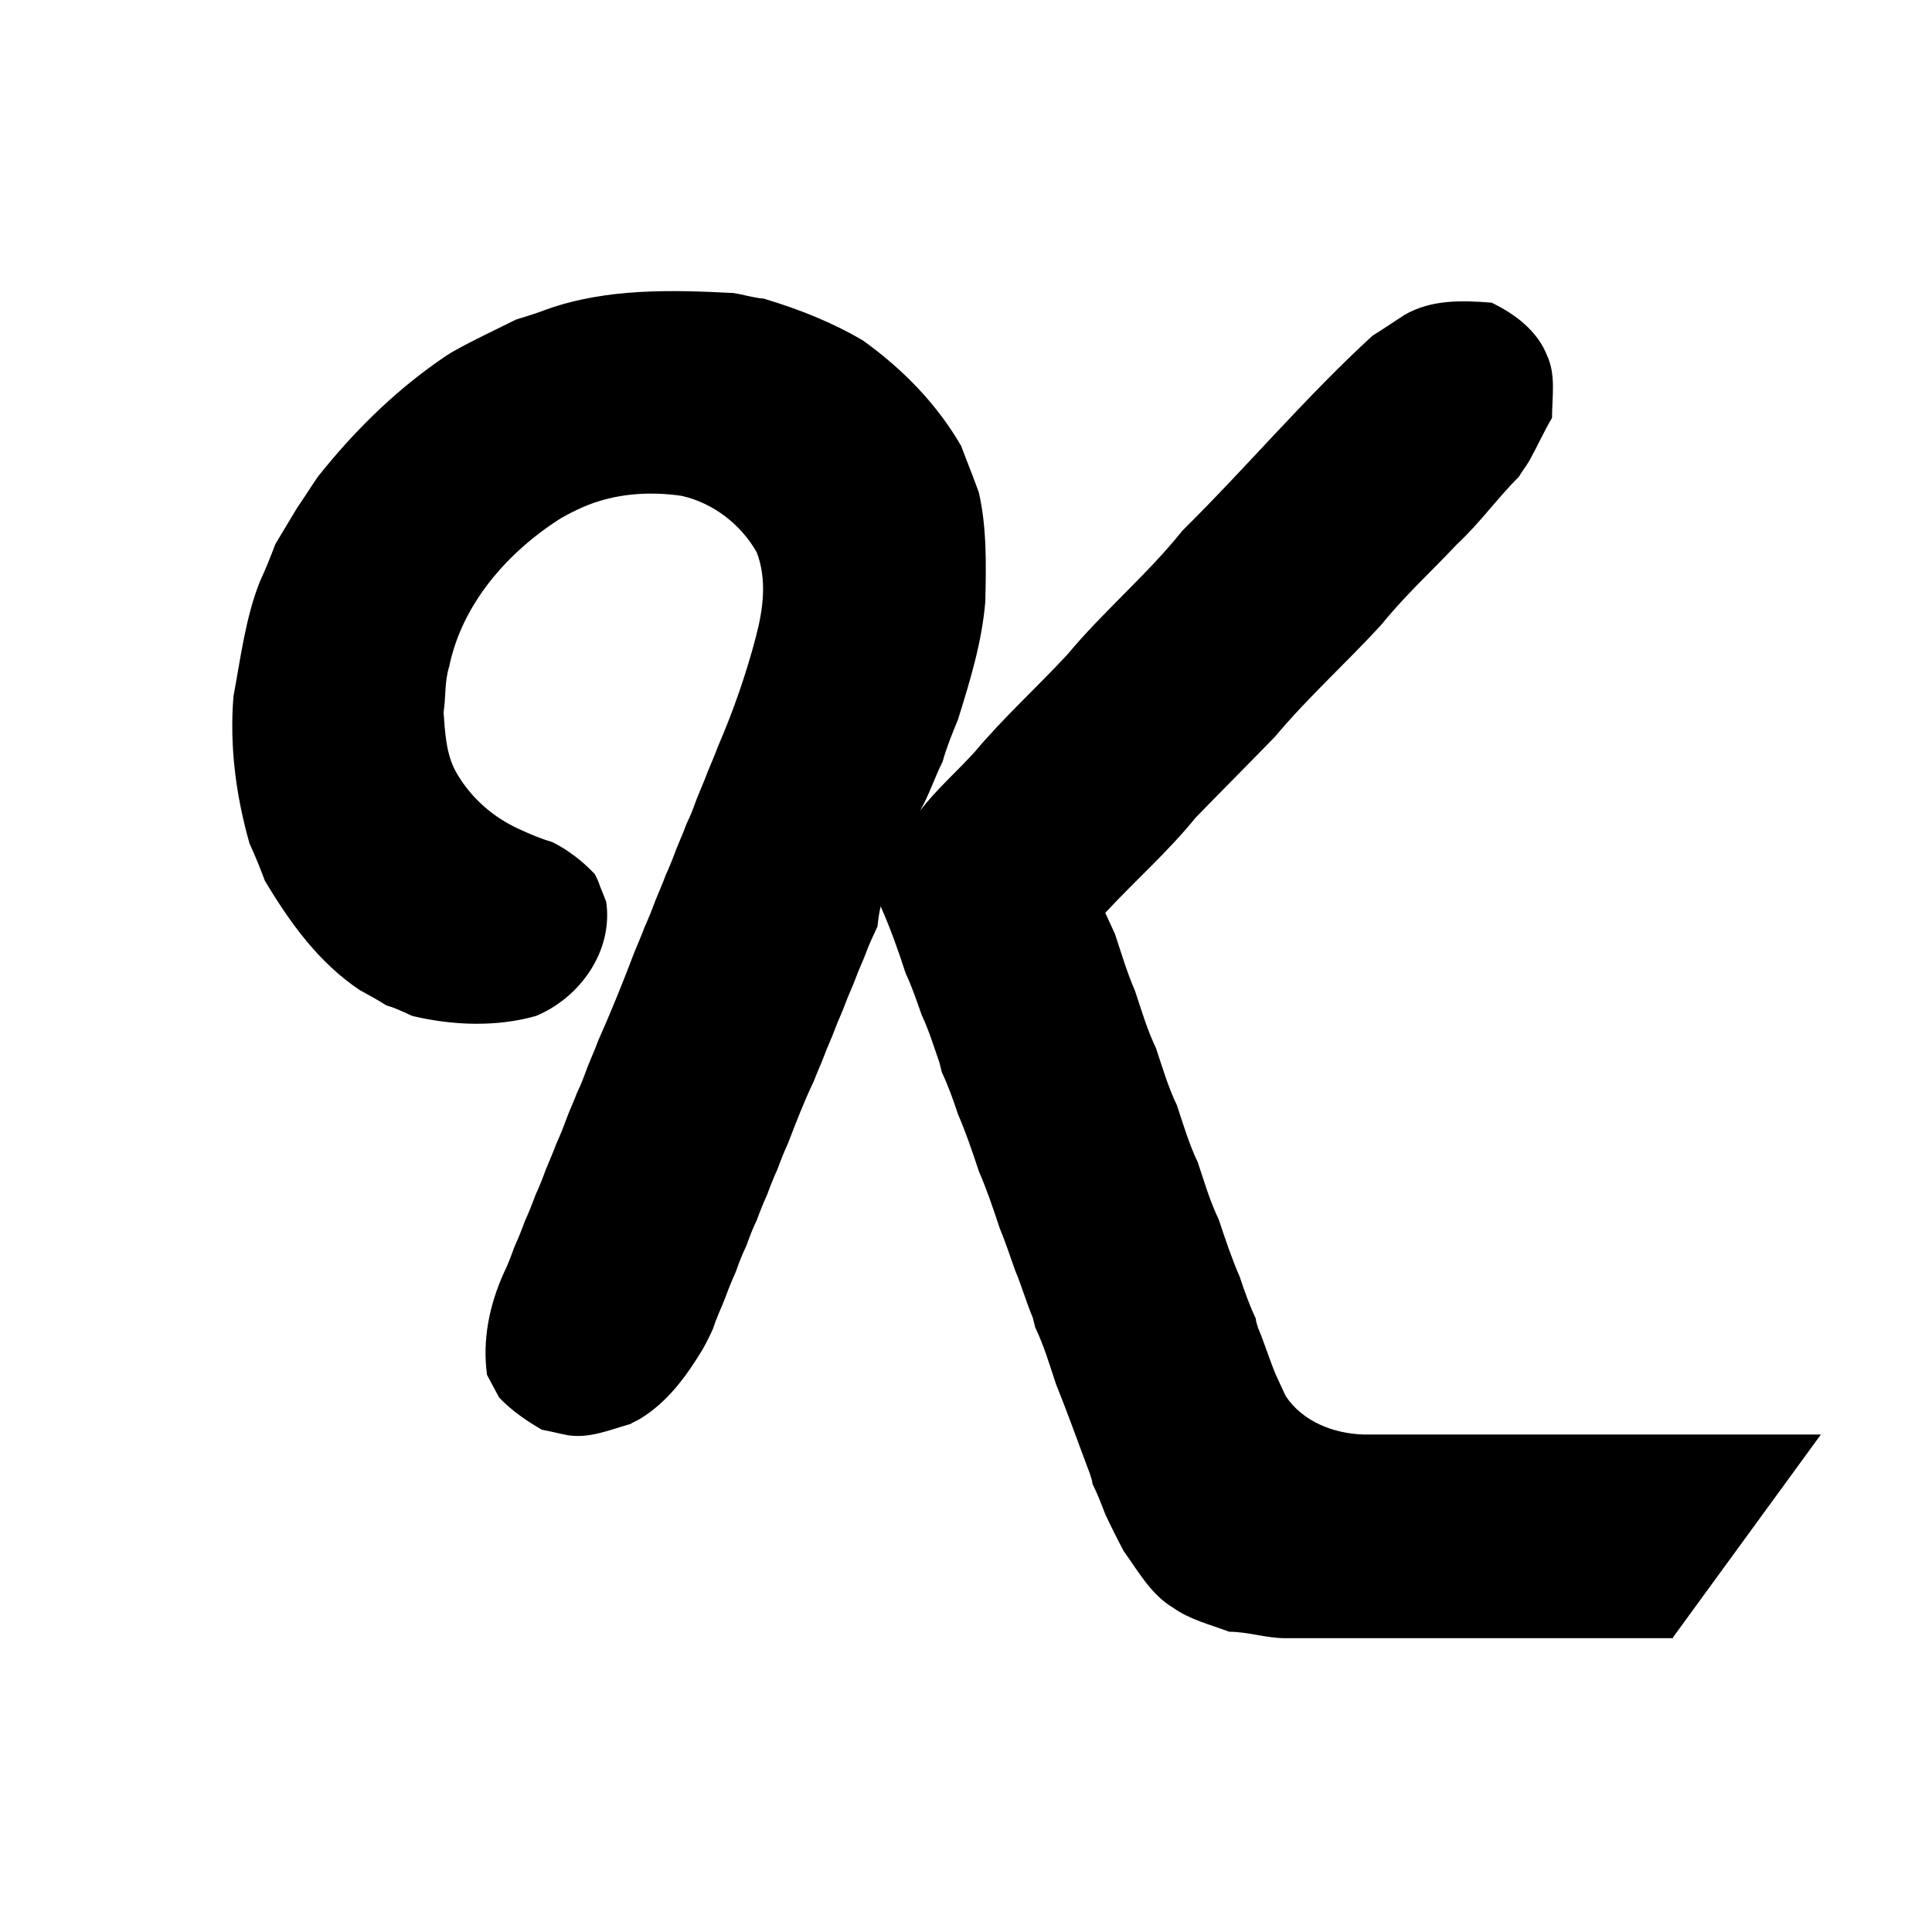 <?xml version="1.0" encoding="UTF-8"?>
<svg xmlns="http://www.w3.org/2000/svg" viewBox="0 0 24 24" fill="currentColor">
  <path d="M20.78,20.35h-4.82c-.23,0-.46-.08-.69-.08-.24-.09-.49-.15-.7-.3-.27-.16-.43-.45-.61-.7-.08-.15-.16-.31-.23-.46-.05-.13-.1-.26-.16-.38,0-.04-.02-.08-.03-.12-.14-.37-.27-.74-.42-1.11-.08-.24-.15-.48-.26-.71l-.03-.12c-.08-.19-.14-.4-.22-.59-.06-.17-.12-.35-.19-.52-.08-.24-.16-.48-.26-.71-.08-.24-.16-.48-.26-.71-.06-.18-.12-.35-.2-.52l-.03-.12c-.07-.2-.13-.4-.22-.59-.06-.17-.12-.35-.2-.52-.09-.28-.19-.56-.31-.83-.02.08-.03.16-.04.25-.05.11-.1.21-.14.32-.04.11-.09.21-.13.32-.04.11-.09.21-.13.32-.04.11-.09.21-.13.32-.04.11-.09.21-.13.32-.04.11-.09.21-.13.32-.12.25-.22.51-.32.77-.05.11-.09.21-.13.32-.05.11-.09.21-.13.32-.05.11-.09.21-.13.32-.05.1-.09.21-.13.32-.05.1-.09.21-.13.32-.05.11-.09.21-.13.32-.05.13-.11.25-.15.38-.04.09-.08.17-.13.26-.2.33-.43.65-.77.86-.03.02-.1.05-.13.07-.25.07-.5.18-.77.14-.11-.02-.22-.05-.33-.07-.19-.11-.38-.24-.53-.4-.05-.09-.1-.19-.15-.28-.06-.44.03-.87.21-1.27.05-.1.09-.21.13-.32.05-.11.09-.21.13-.32.05-.11.09-.21.13-.32.05-.11.09-.21.13-.32.04-.1.09-.21.13-.32.05-.11.09-.21.13-.32.04-.11.09-.21.13-.32.05-.1.09-.21.13-.32.04-.1.09-.21.13-.32.16-.36.31-.73.45-1.1.04-.1.09-.21.13-.32.05-.11.09-.21.13-.32.04-.1.09-.21.13-.32.05-.11.09-.21.13-.32.04-.1.09-.21.13-.32.05-.1.09-.21.13-.32.04-.1.09-.21.13-.32.04-.1.09-.21.13-.32.19-.44.35-.9.47-1.36.09-.34.14-.71.01-1.05-.2-.35-.54-.61-.93-.7-.41-.06-.84-.03-1.23.14-.09.04-.17.08-.26.13-.67.42-1.24,1.07-1.4,1.85-.06.19-.04.38-.07.57.02.26.03.52.16.75.18.31.45.55.78.7.13.06.27.12.41.16.2.1.38.24.53.4.02.04.05.1.06.14.03.07.05.13.08.2.09.61-.32,1.19-.87,1.42-.49.14-1.04.12-1.54,0-.11-.05-.21-.1-.32-.13-.11-.07-.22-.13-.33-.19-.51-.34-.87-.84-1.18-1.36-.06-.16-.12-.31-.19-.46-.17-.6-.25-1.21-.2-1.83.09-.48.15-.98.33-1.43.07-.15.13-.3.19-.46.09-.15.18-.3.27-.45.09-.13.17-.26.26-.39.43-.54.92-1.03,1.49-1.43.07-.05.13-.09.2-.13.25-.14.51-.26.77-.39.13-.04.26-.08.39-.13.74-.26,1.54-.24,2.31-.2.13.02.25.06.38.07.43.13.84.29,1.23.52.49.35.92.79,1.22,1.31.07.19.15.38.22.58.1.44.09.9.08,1.35-.04.5-.19.99-.34,1.47-.07.17-.14.34-.19.52-.1.2-.17.42-.28.61.2-.26.45-.48.67-.72.36-.43.78-.81,1.16-1.22.45-.54.99-.99,1.43-1.54.8-.79,1.53-1.66,2.36-2.42.13-.08.26-.17.4-.26.33-.19.71-.18,1.08-.15.29.14.57.35.69.66.11.24.06.51.06.77-.1.17-.18.35-.28.53-.04.07-.09.13-.13.2-.27.27-.49.58-.77.84-.31.33-.65.64-.94,1-.43.47-.91.9-1.32,1.39-.33.34-.66.67-.99,1.01-.34.42-.75.78-1.12,1.18.04.09.08.17.12.26.08.24.15.48.25.71.08.24.15.48.26.71.08.24.15.48.26.71.08.24.15.48.26.71.08.24.15.48.26.71.08.24.16.48.26.71.06.18.12.35.2.52,0,.03.02.09.03.12.08.19.14.39.22.58.04.09.08.17.12.26.21.32.6.47.97.48h5.68l-1.83,2.51Z"/>
</svg>
